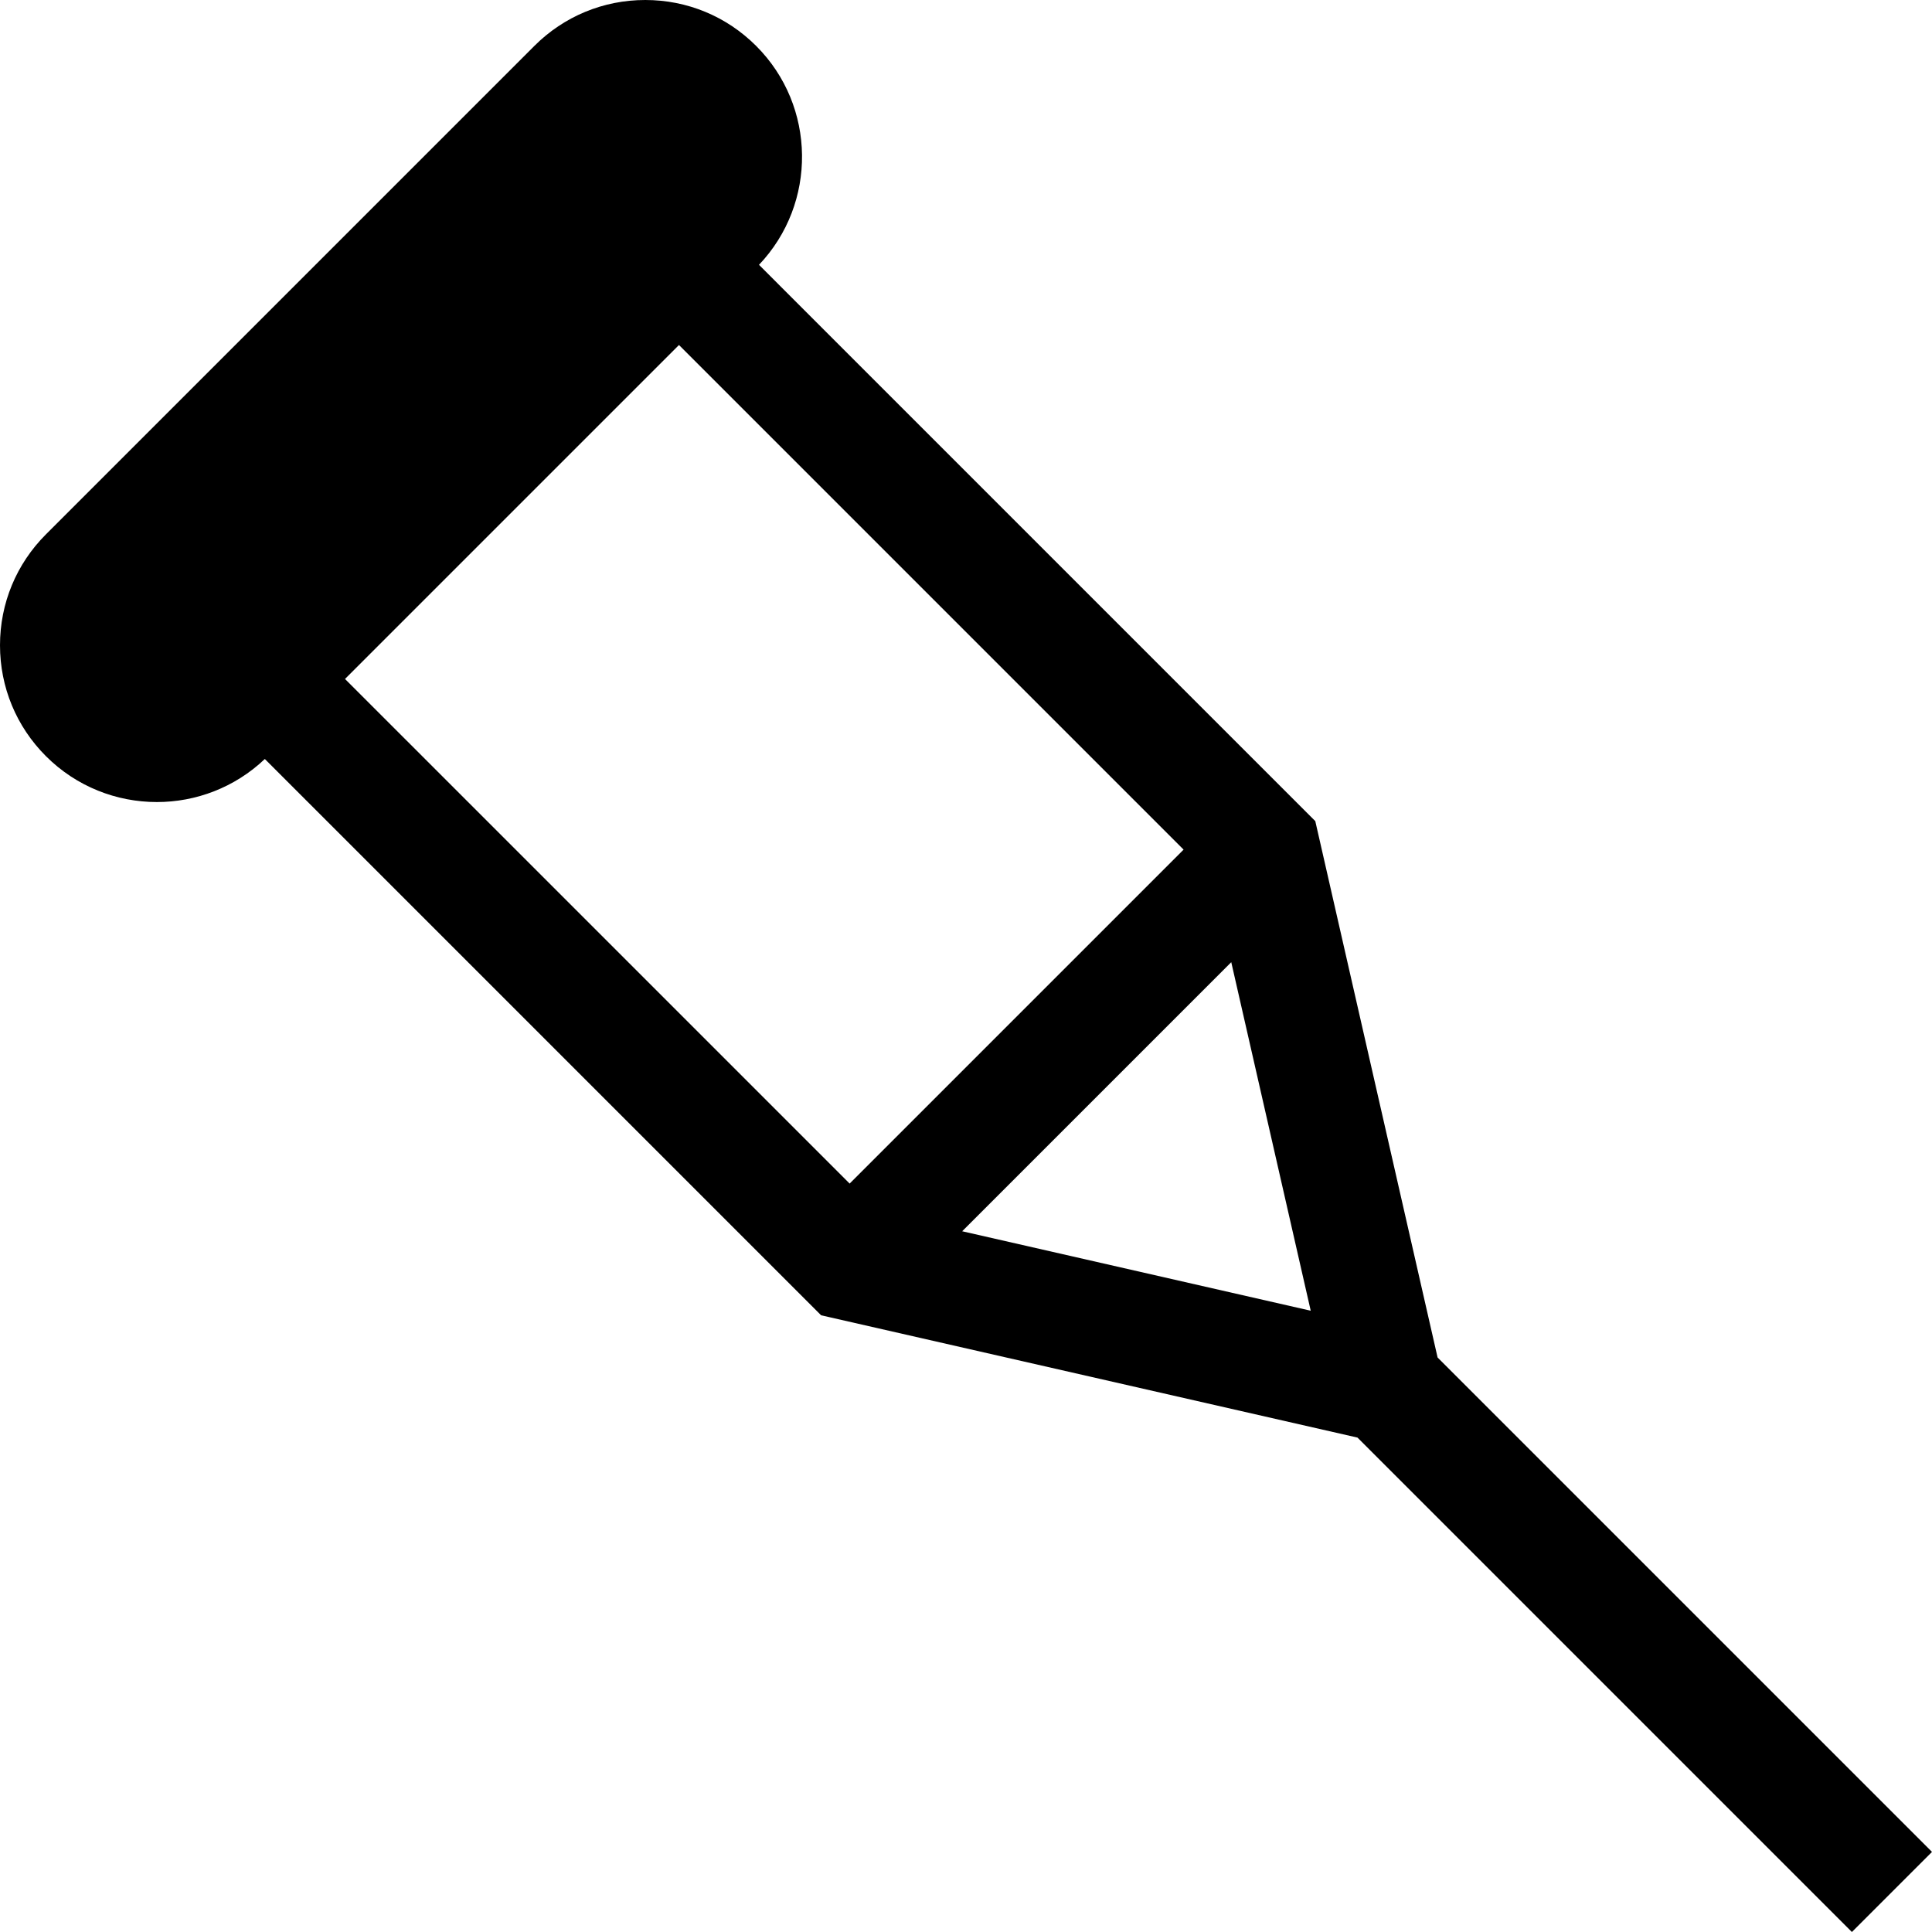 <?xml version="1.0" encoding="iso-8859-1"?>
<!-- Generator: Adobe Illustrator 19.0.0, SVG Export Plug-In . SVG Version: 6.00 Build 0)  -->
<svg xmlns="http://www.w3.org/2000/svg" xmlns:xlink="http://www.w3.org/1999/xlink" version="1.1" id="Layer_1" x="0px" y="0px" viewBox="0 0 512 512" style="enable-background:new 0 0 512 512;" xml:space="preserve">
<g>
	<g>
		<path d="M380.975,359.745l-32.41-142.141L201.143,70.181c15.446-16.263,15.205-42.053-0.747-58.005C192.545,4.325,182.105,0,171,0    c-11.105,0-21.543,4.325-29.396,12.177L12.177,141.606C4.325,149.457,0,159.896,0,171c0,11.104,4.325,21.543,12.177,29.395    c8.105,8.105,18.749,12.157,29.396,12.157c10.307,0,20.609-3.811,28.609-11.41l147.423,147.424l142.141,32.409L490.77,512    L512,490.77L380.975,359.745z M91.43,179.932l88.502-88.502l133.729,133.73l-88.501,88.501L91.43,179.932z M254.987,326.295    l71.308-71.308l21.061,92.369L254.987,326.295z"/>
	</g>
</g>
<g>
</g>
<g>
</g>
<g>
</g>
<g>
</g>
<g>
</g>
<g>
</g>
<g>
</g>
<g>
</g>
<g>
</g>
<g>
</g>
<g>
</g>
<g>
</g>
<g>
</g>
<g>
</g>
<g>
</g>
</svg>
